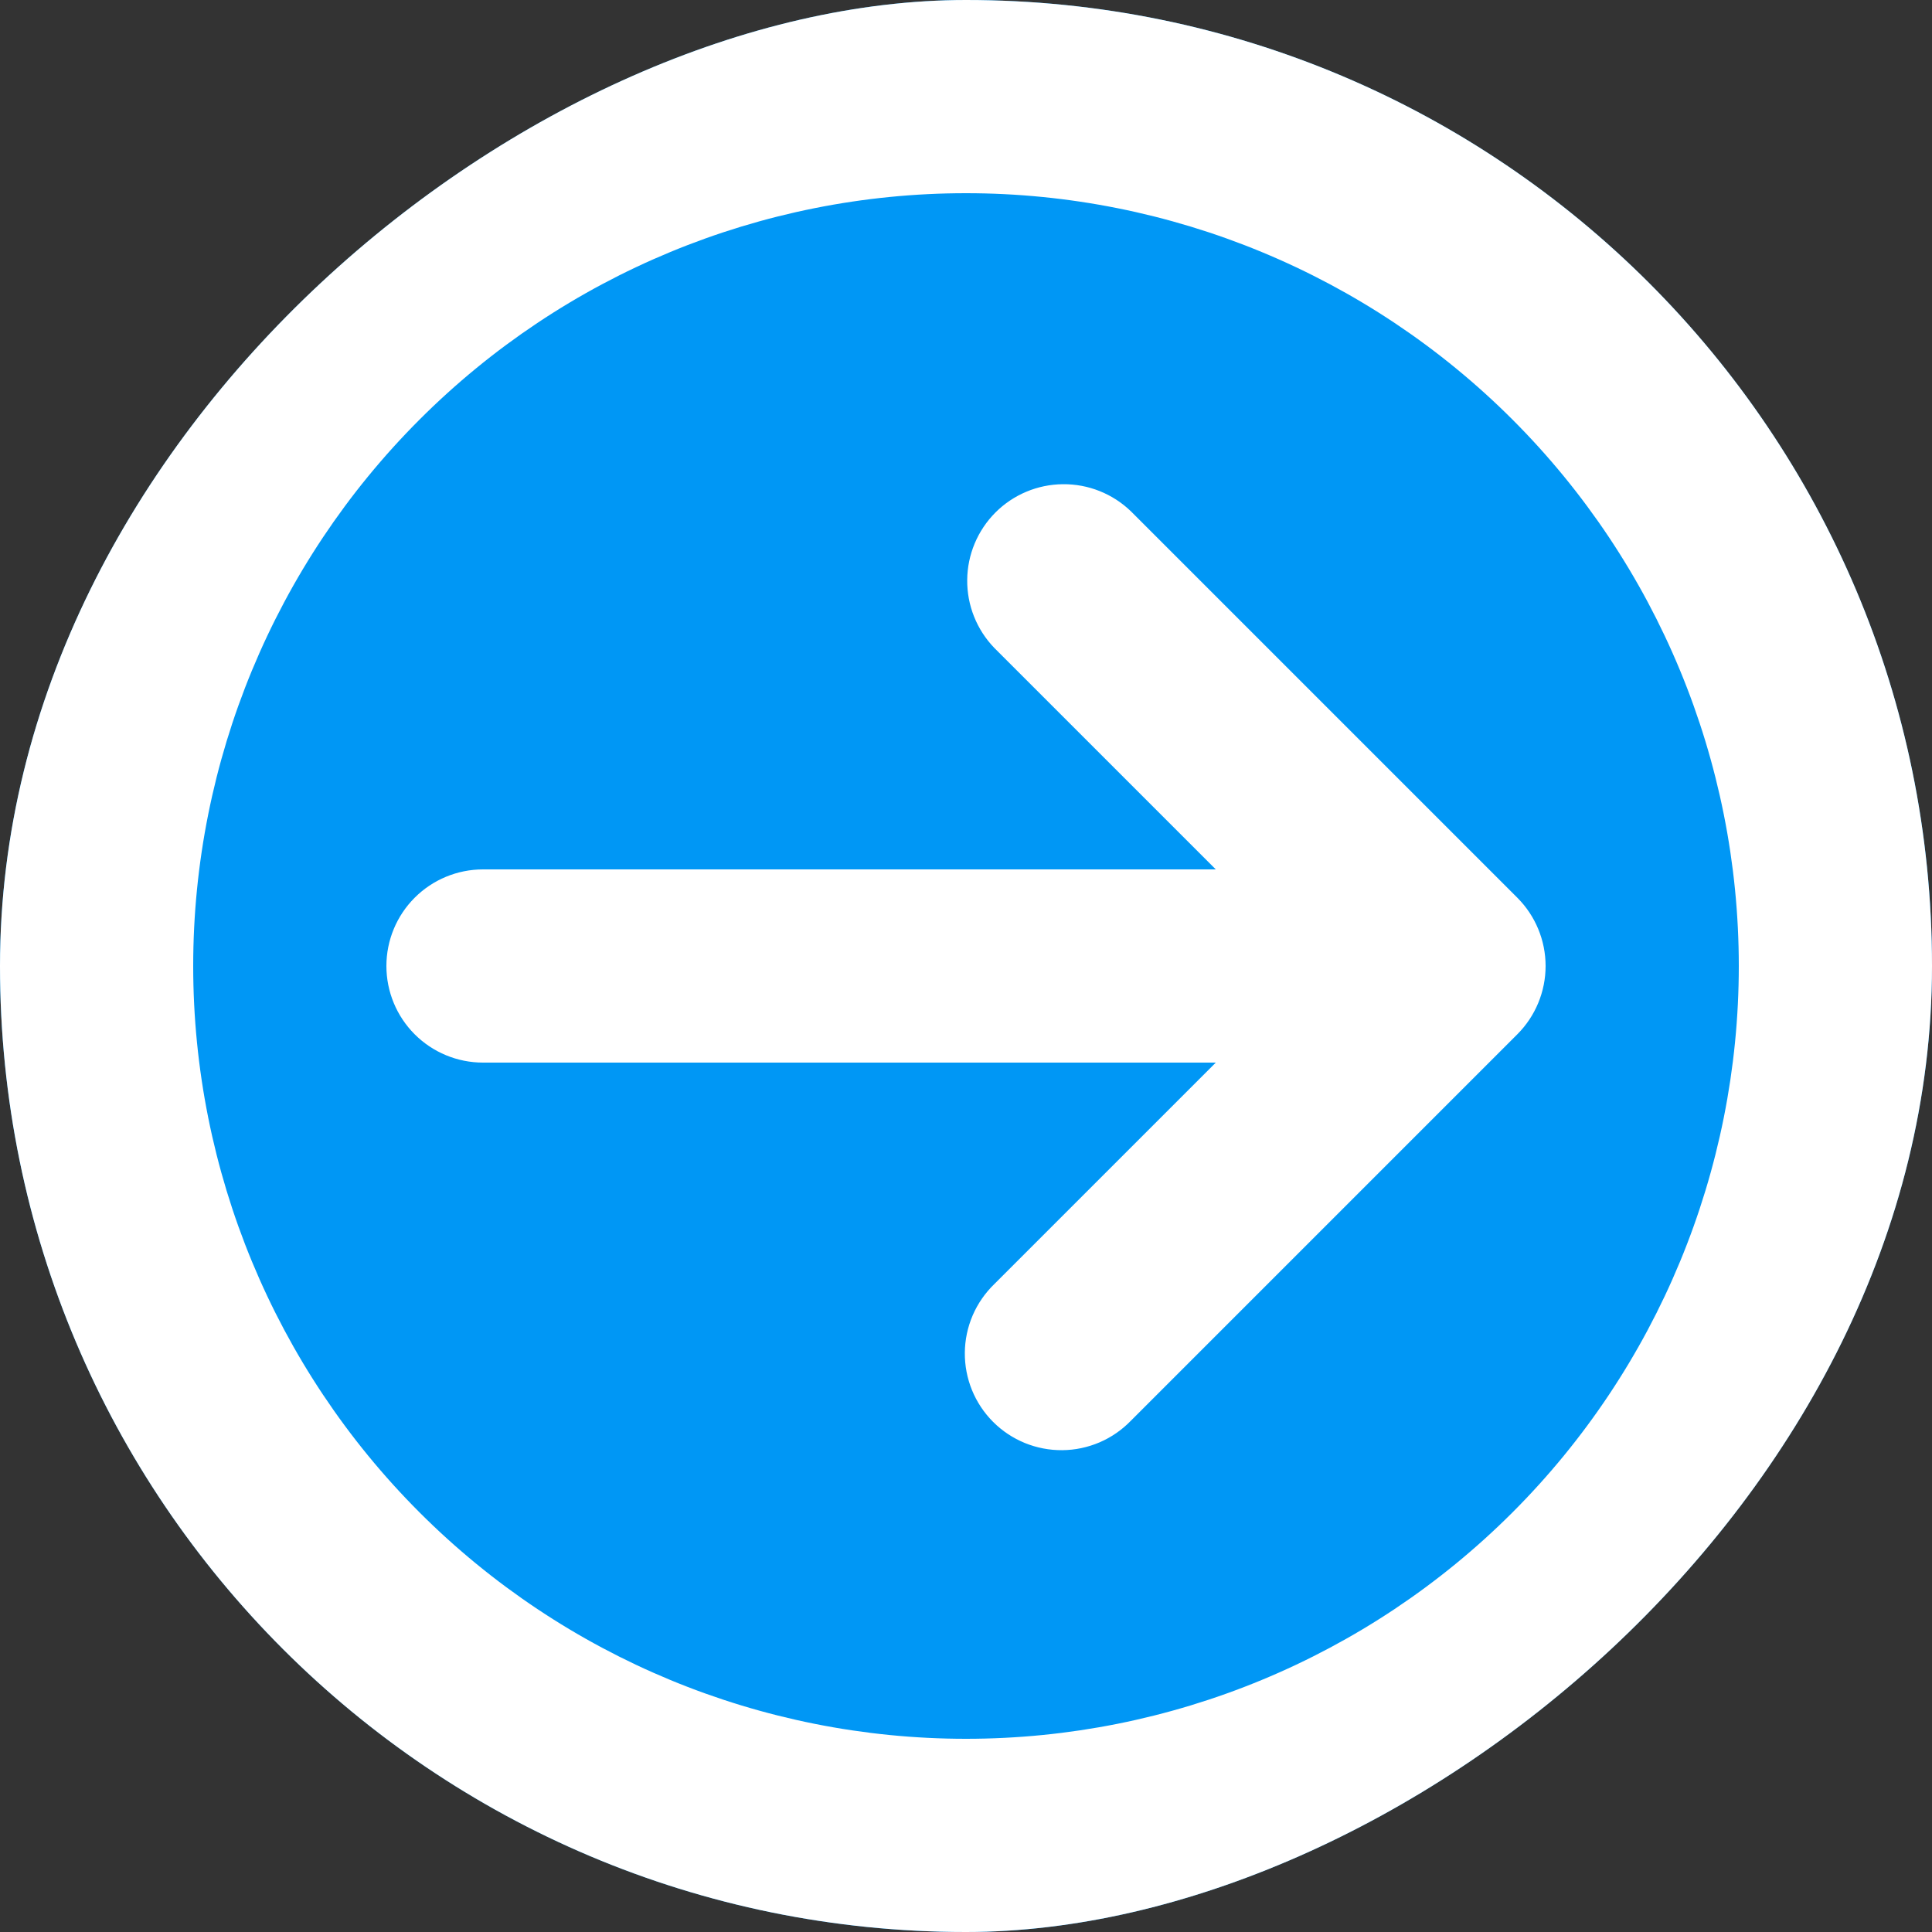 <svg width="48" height="48" viewBox="0 0 48 48" fill="none" xmlns="http://www.w3.org/2000/svg">
<rect x="0" y="0" width="48" height="48" fill="#333333" stroke="none"/>
<g clip-path="url(#clip0_366_2758)">
<rect y="48" width="48" height="48" rx="24" transform="rotate(-90 0 48)" fill="#0097F5"/>
<path d="M4.8 24C4.8 29.092 6.823 33.976 10.424 37.576C14.024 41.177 18.908 43.2 24 43.2C29.092 43.2 33.976 41.177 37.577 37.576C41.177 33.976 43.2 29.092 43.2 24C43.2 18.908 41.177 14.024 37.577 10.424C33.976 6.823 29.092 4.8 24 4.8C18.908 4.8 14.024 6.823 10.424 10.424C6.823 14.024 4.8 18.908 4.8 24ZM24 48C10.745 48 0 37.255 0 24C0 10.745 10.745 0 24 0C37.255 0 48 10.745 48 24C48 37.255 37.255 48 24 48ZM9.6 24C9.6 23.363 9.853 22.753 10.303 22.303C10.753 21.853 11.364 21.6 12 21.6L30.206 21.6L24.703 16.097C24.266 15.644 24.024 15.038 24.03 14.409C24.035 13.779 24.288 13.177 24.732 12.732C25.177 12.287 25.779 12.035 26.409 12.03C27.038 12.024 27.644 12.266 28.097 12.703L37.697 22.303C38.147 22.753 38.4 23.364 38.4 24C38.4 24.636 38.147 25.247 37.697 25.697L28.097 35.297C27.875 35.526 27.611 35.709 27.318 35.835C27.025 35.96 26.71 36.027 26.391 36.029C26.073 36.032 25.757 35.971 25.462 35.851C25.167 35.73 24.899 35.552 24.674 35.327C24.448 35.101 24.27 34.833 24.149 34.538C24.029 34.243 23.968 33.927 23.971 33.609C23.973 33.29 24.04 32.975 24.165 32.682C24.291 32.389 24.474 32.125 24.703 31.903L30.206 26.4L12 26.4C11.364 26.4 10.753 26.147 10.303 25.697C9.853 25.247 9.6 24.637 9.6 24Z" fill="white"/>
</g>
<defs>
<clipPath id="clip0_366_2758">
<rect y="48" width="48" height="48" rx="24" transform="rotate(-90 0 48)" fill="white"/>
</clipPath>
</defs>
</svg>

